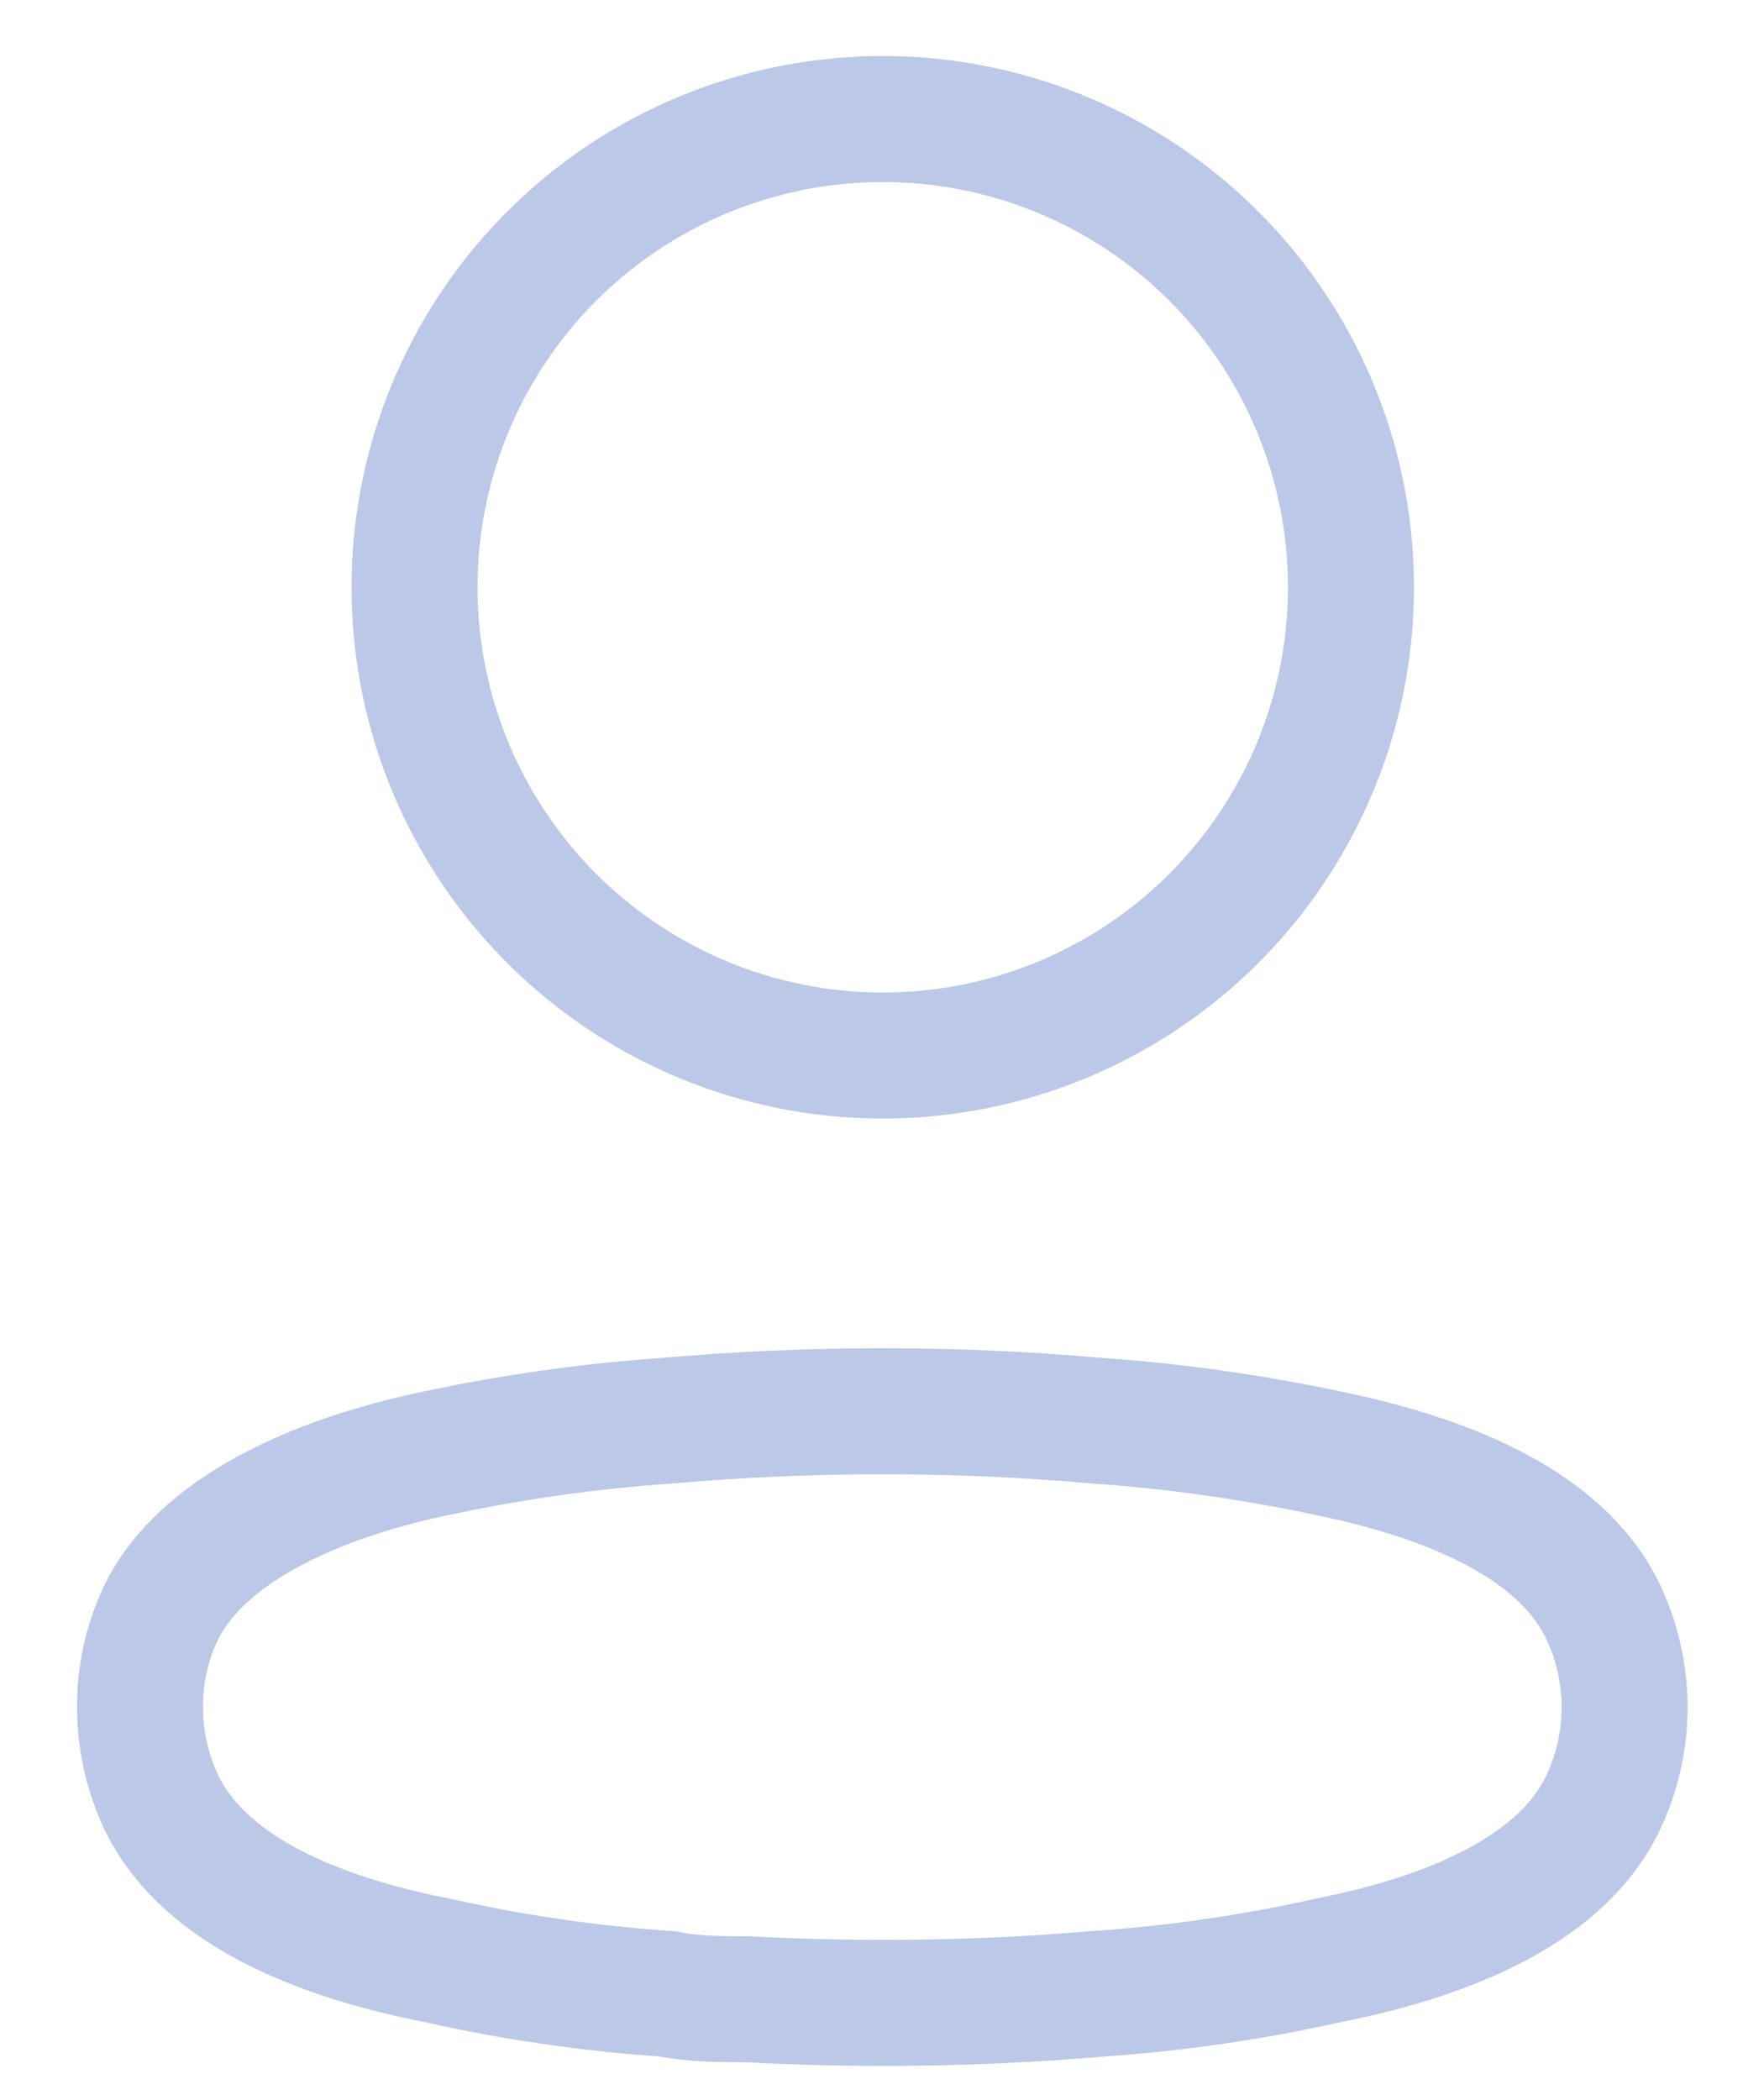 <svg width="21" height="25" viewBox="0 0 21 25" fill="none" xmlns="http://www.w3.org/2000/svg">
<circle cx="10.509" cy="6.991" r="5.574" stroke="#BCC8E7" stroke-width="1.5" stroke-linecap="round" stroke-linejoin="round"/>
<path fill-rule="evenodd" clip-rule="evenodd" d="M1.667 20.318C1.665 19.926 1.753 19.539 1.923 19.186C2.457 18.118 3.963 17.552 5.212 17.296C6.113 17.104 7.027 16.975 7.946 16.912C9.648 16.762 11.359 16.762 13.061 16.912C13.98 16.976 14.894 17.105 15.795 17.296C17.044 17.552 18.55 18.065 19.084 19.186C19.426 19.906 19.426 20.741 19.084 21.461C18.55 22.582 17.044 23.095 15.795 23.34C14.895 23.541 13.981 23.673 13.061 23.735C11.676 23.853 10.284 23.874 8.896 23.799C8.576 23.799 8.266 23.799 7.946 23.735C7.029 23.674 6.119 23.541 5.223 23.34C3.963 23.095 2.468 22.582 1.923 21.461C1.754 21.104 1.666 20.713 1.667 20.318Z" stroke="#BCC8E7" stroke-width="1.5" stroke-linecap="round" stroke-linejoin="round"/>
</svg>
